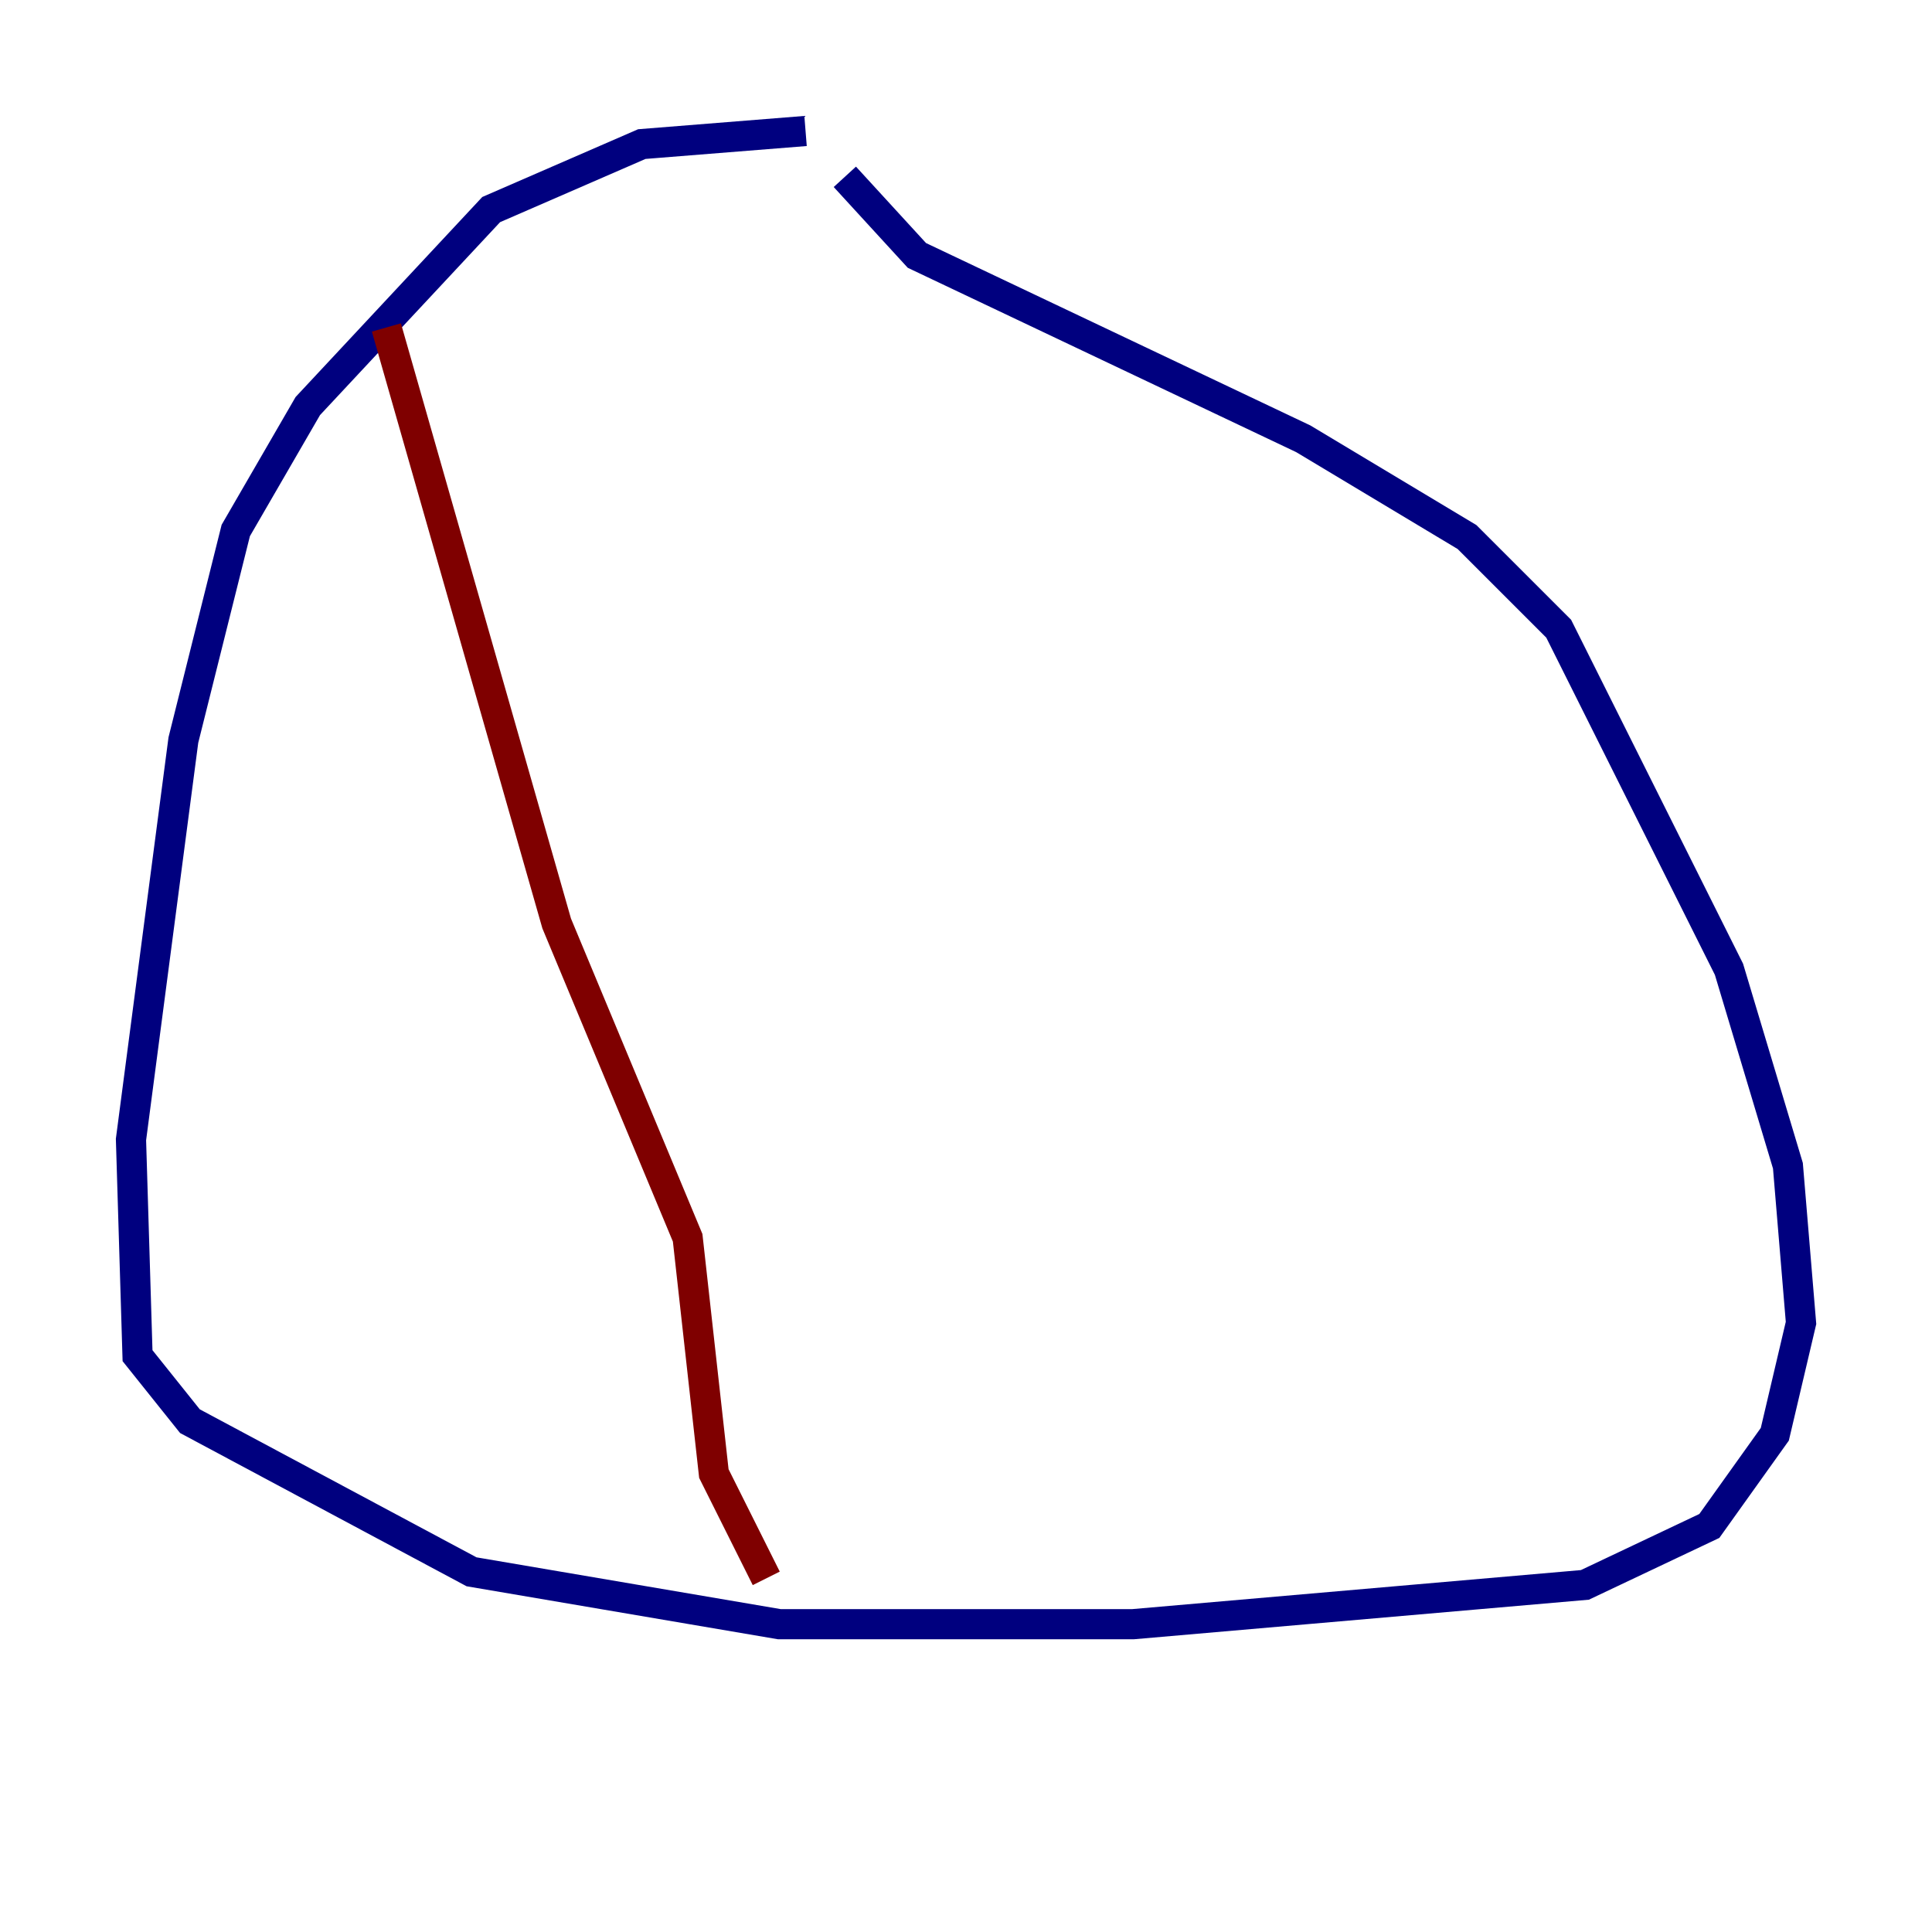 <?xml version="1.0" encoding="utf-8" ?>
<svg baseProfile="tiny" height="128" version="1.2" viewBox="0,0,128,128" width="128" xmlns="http://www.w3.org/2000/svg" xmlns:ev="http://www.w3.org/2001/xml-events" xmlns:xlink="http://www.w3.org/1999/xlink"><defs /><polyline fill="none" points="53.37,8.678 42.522,9.546 32.542,13.885 20.393,26.902 15.62,35.146 12.149,49.031 8.678,75.498 9.112,89.817 12.583,94.156 31.241,104.136 51.634,107.607 75.064,107.607 105.003,105.003 113.248,101.098 117.586,95.024 119.322,87.647 118.454,77.234 114.549,64.217 103.268,41.654 97.193,35.58 86.346,29.071 60.746,16.922 55.973,11.715" stroke="#00007f" stroke-width="2" /><polyline fill="none" points="25.6,21.695 36.881,61.18 45.559,82.007 47.295,97.627 50.766,104.57" stroke="#7f0000" stroke-width="2" /></svg>
